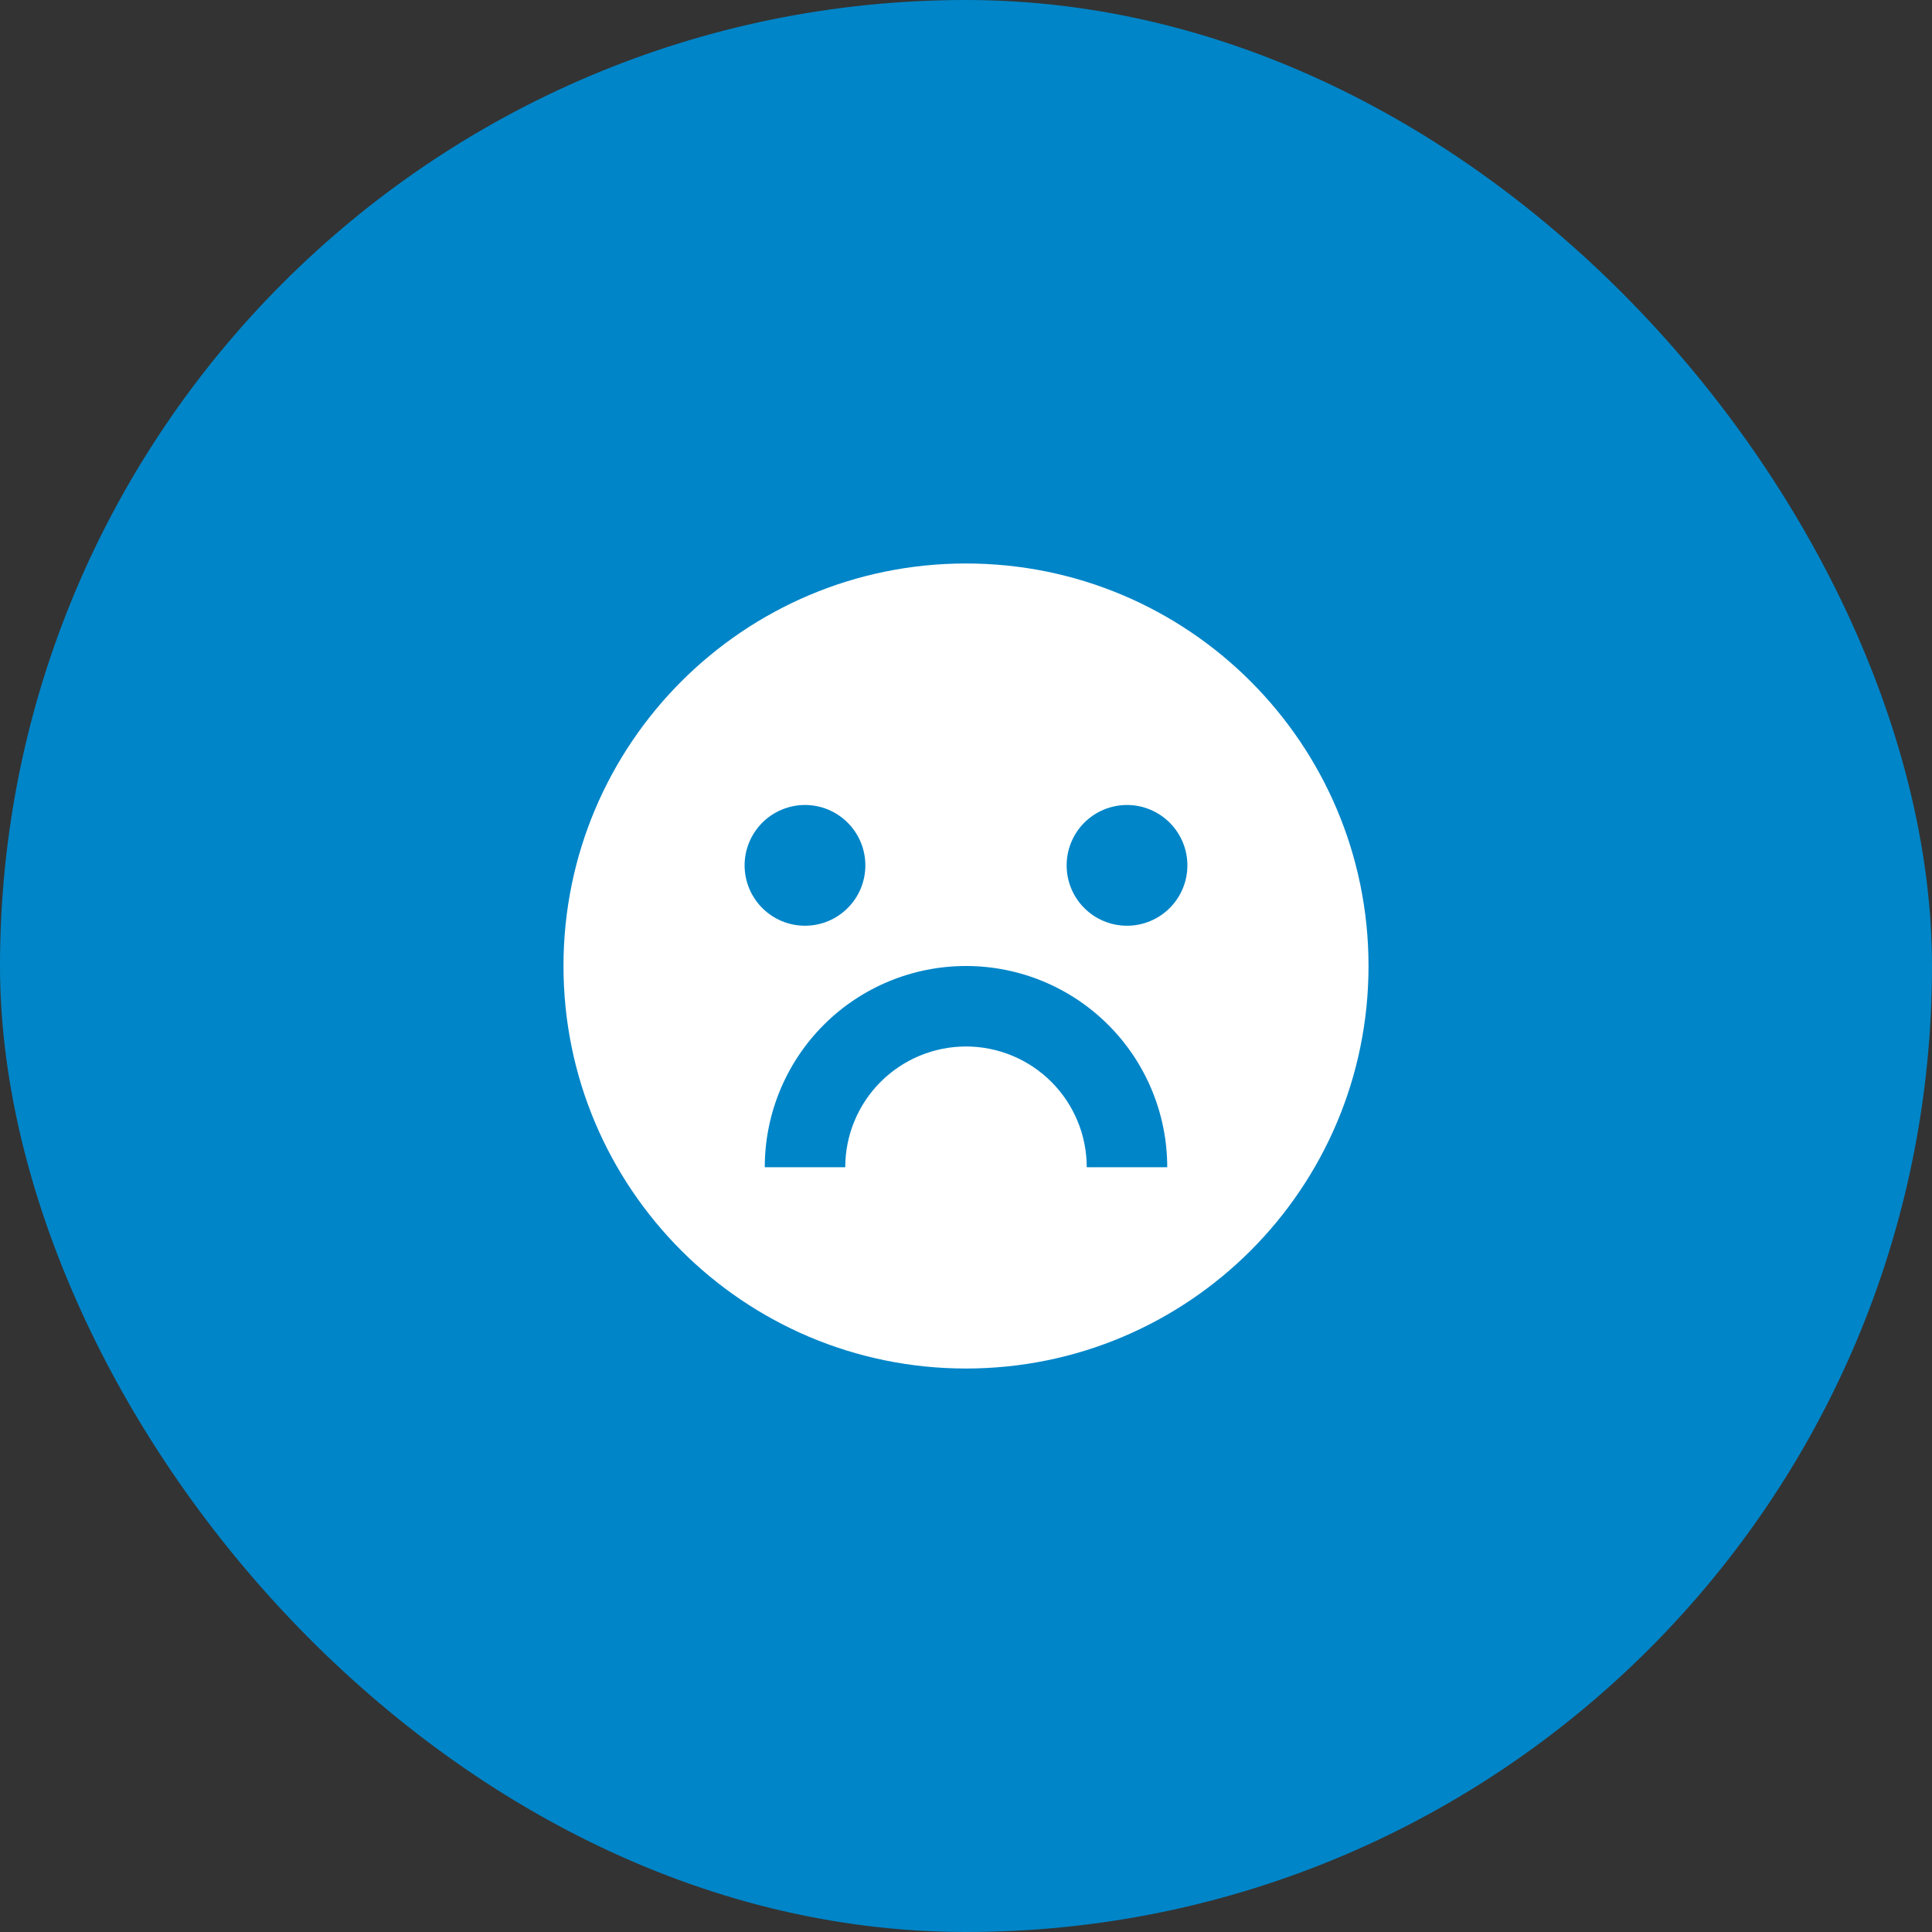 <svg width="32" height="32" viewBox="0 0 32 32" fill="none" xmlns="http://www.w3.org/2000/svg">
<rect x="0" y="0" width="32" height="32" fill="#333333" stroke="none"/>
<rect width="32" height="32" rx="16" fill="#0085C8"/>
<g clip-path="url(#clip0_1_4784)">
<path d="M16 22.667C12.318 22.667 9.333 19.682 9.333 16C9.333 12.318 12.318 9.333 16 9.333C19.682 9.333 22.667 12.318 22.667 16C22.667 19.682 19.682 22.667 16 22.667ZM12.667 19.333H14C14 18.803 14.211 18.294 14.586 17.919C14.961 17.544 15.47 17.333 16 17.333C16.53 17.333 17.039 17.544 17.414 17.919C17.789 18.294 18 18.803 18 19.333H19.333C19.333 18.449 18.982 17.602 18.357 16.976C17.732 16.351 16.884 16 16 16C15.116 16 14.268 16.351 13.643 16.976C13.018 17.602 12.667 18.449 12.667 19.333ZM13.333 15.333C13.598 15.333 13.853 15.228 14.04 15.04C14.228 14.853 14.333 14.599 14.333 14.333C14.333 14.068 14.228 13.814 14.04 13.626C13.853 13.439 13.598 13.333 13.333 13.333C13.068 13.333 12.814 13.439 12.626 13.626C12.439 13.814 12.333 14.068 12.333 14.333C12.333 14.599 12.439 14.853 12.626 15.04C12.814 15.228 13.068 15.333 13.333 15.333ZM18.667 15.333C18.932 15.333 19.186 15.228 19.374 15.04C19.561 14.853 19.667 14.599 19.667 14.333C19.667 14.068 19.561 13.814 19.374 13.626C19.186 13.439 18.932 13.333 18.667 13.333C18.401 13.333 18.147 13.439 17.959 13.626C17.772 13.814 17.667 14.068 17.667 14.333C17.667 14.599 17.772 14.853 17.959 15.04C18.147 15.228 18.401 15.333 18.667 15.333Z" fill="white"/>
</g>
<defs>
<clipPath id="clip0_1_4784">
<rect width="16" height="16" fill="white" transform="translate(8 8)"/>
</clipPath>
</defs>
</svg>
